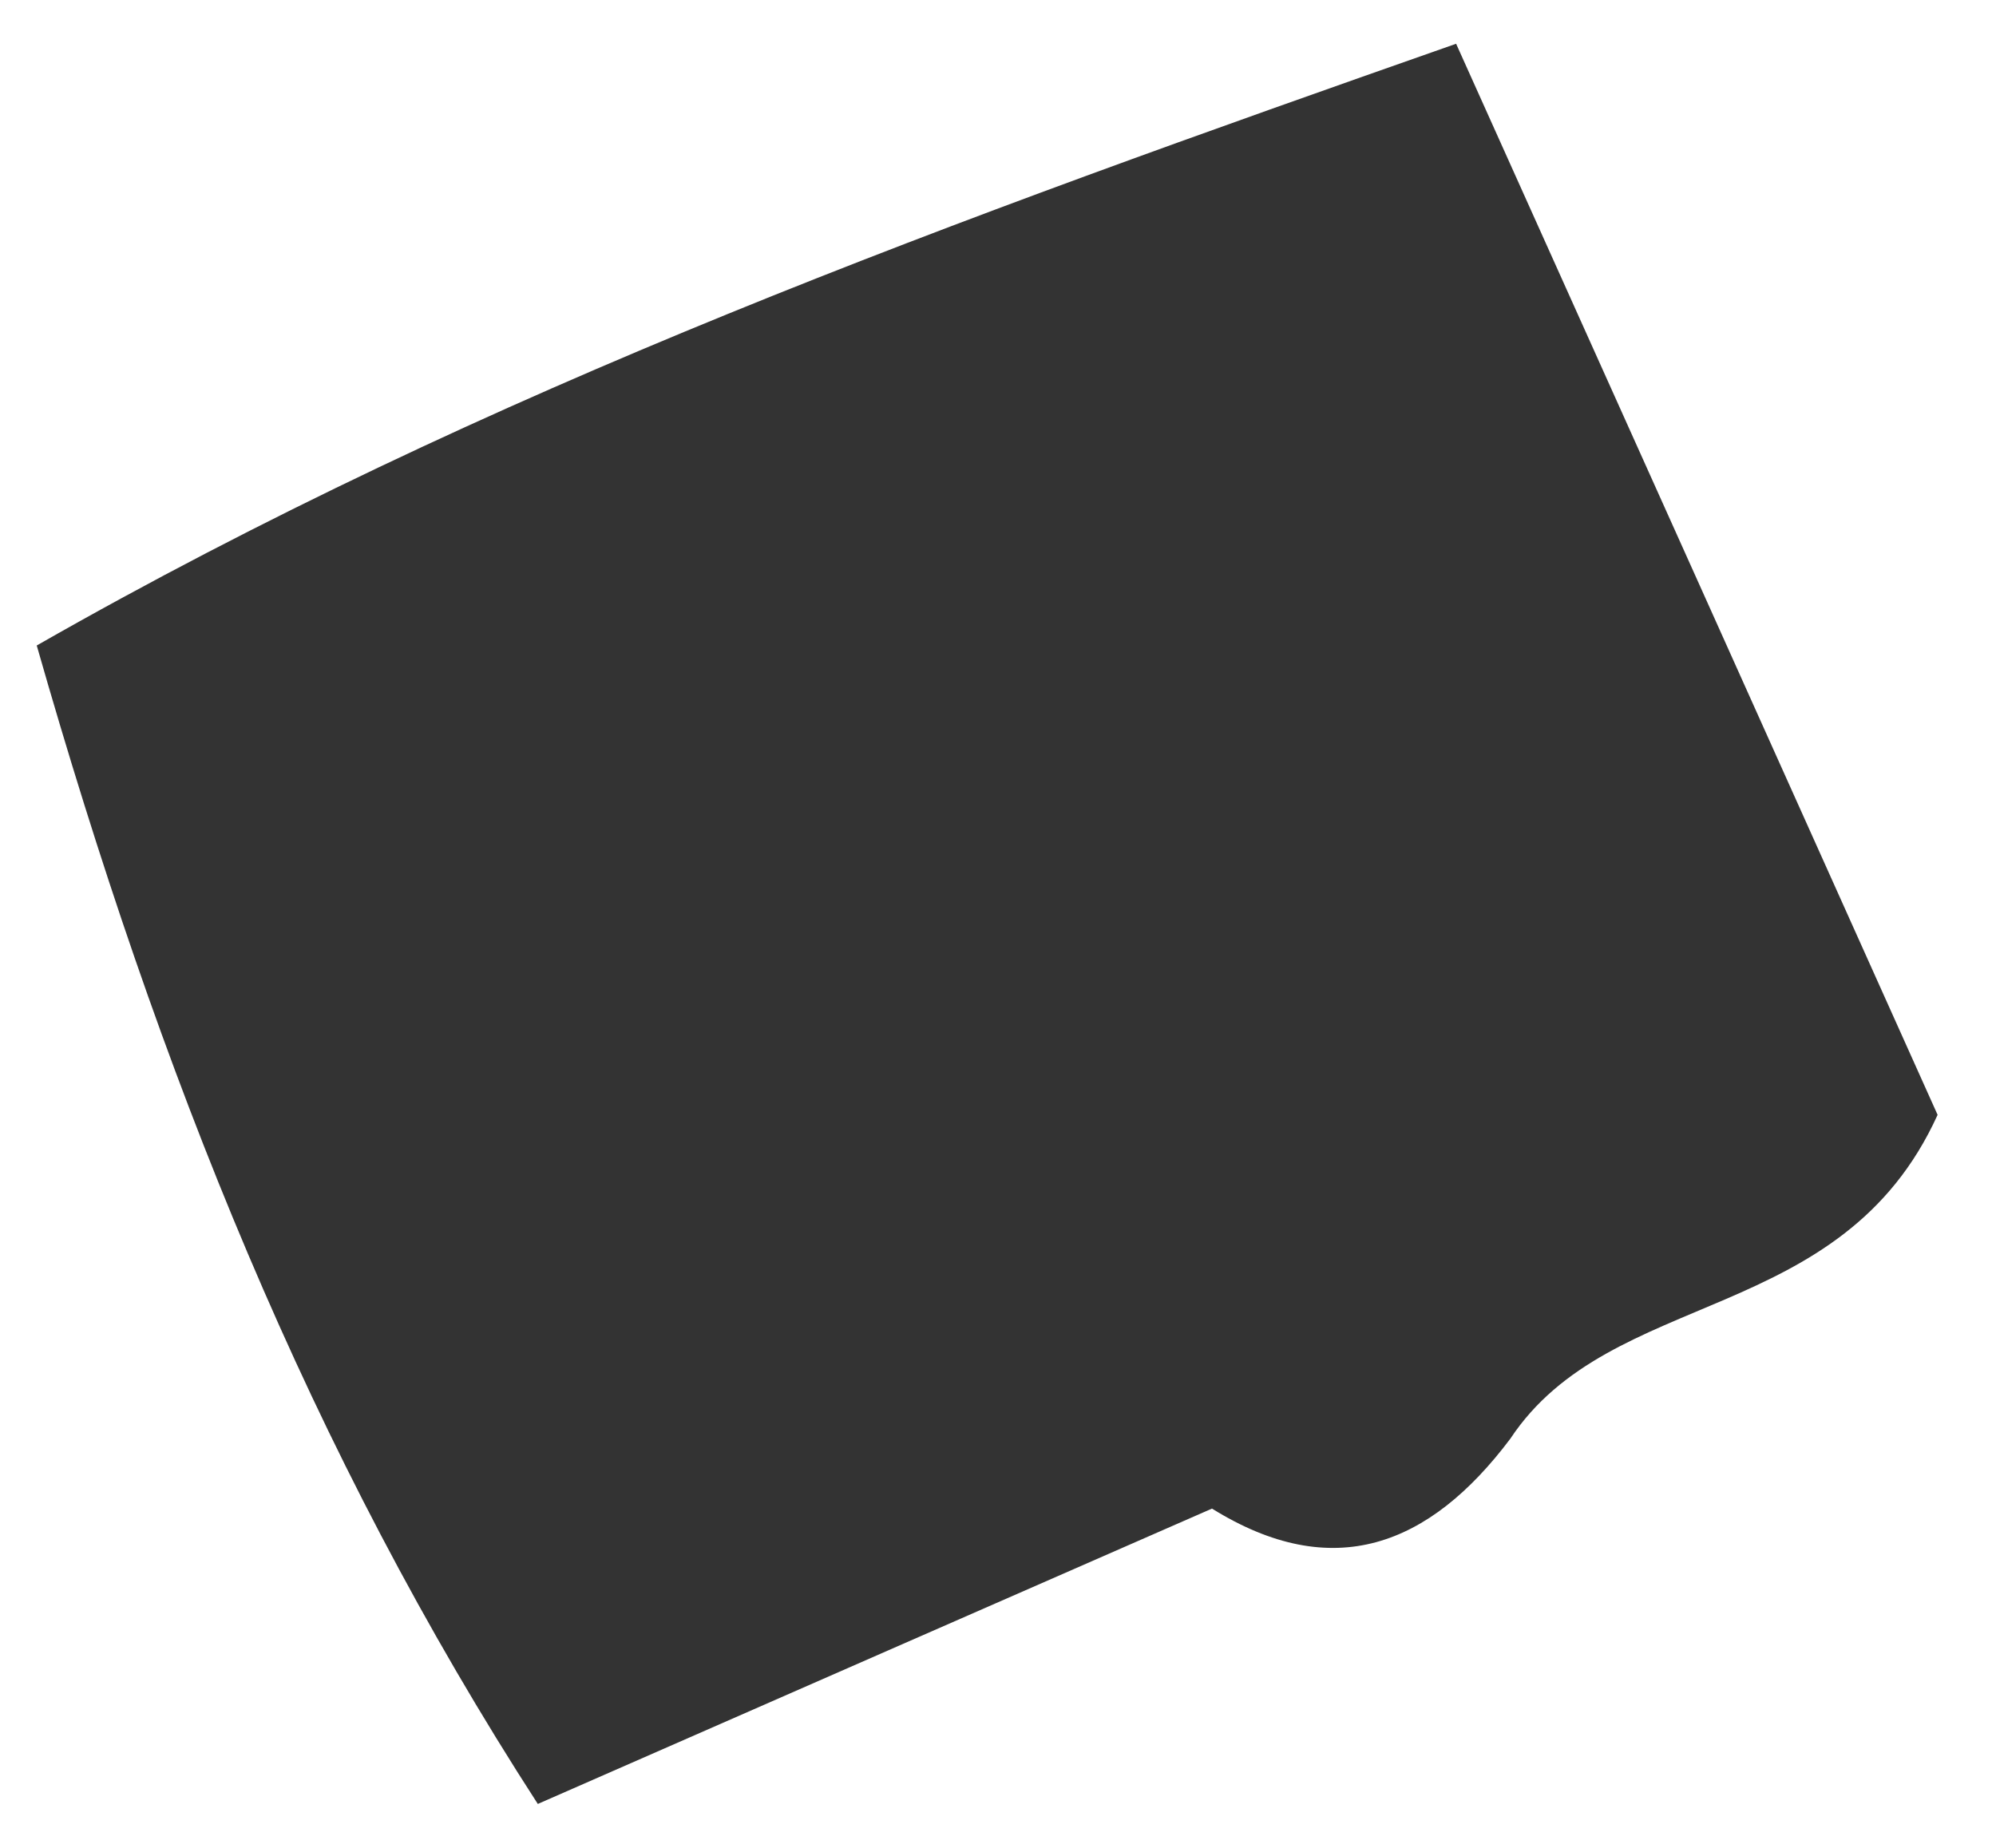 <svg xmlns="http://www.w3.org/2000/svg" width="27" height="25" viewBox="0 0 27 25" fill="none"><path d="M16.397 20.409C13.511 21.672 10.629 22.936 7.275 24.406C4.198 19.648 2.155 14.54 0.497 8.733C6.601 5.246 12.926 2.97 19.697 0.592C22.017 5.748 24.162 10.523 26.21 15.083C24.907 17.951 21.795 17.404 20.43 19.465C19.334 20.923 18.027 21.425 16.393 20.409H16.397Z" fill="#333333"></path></svg>